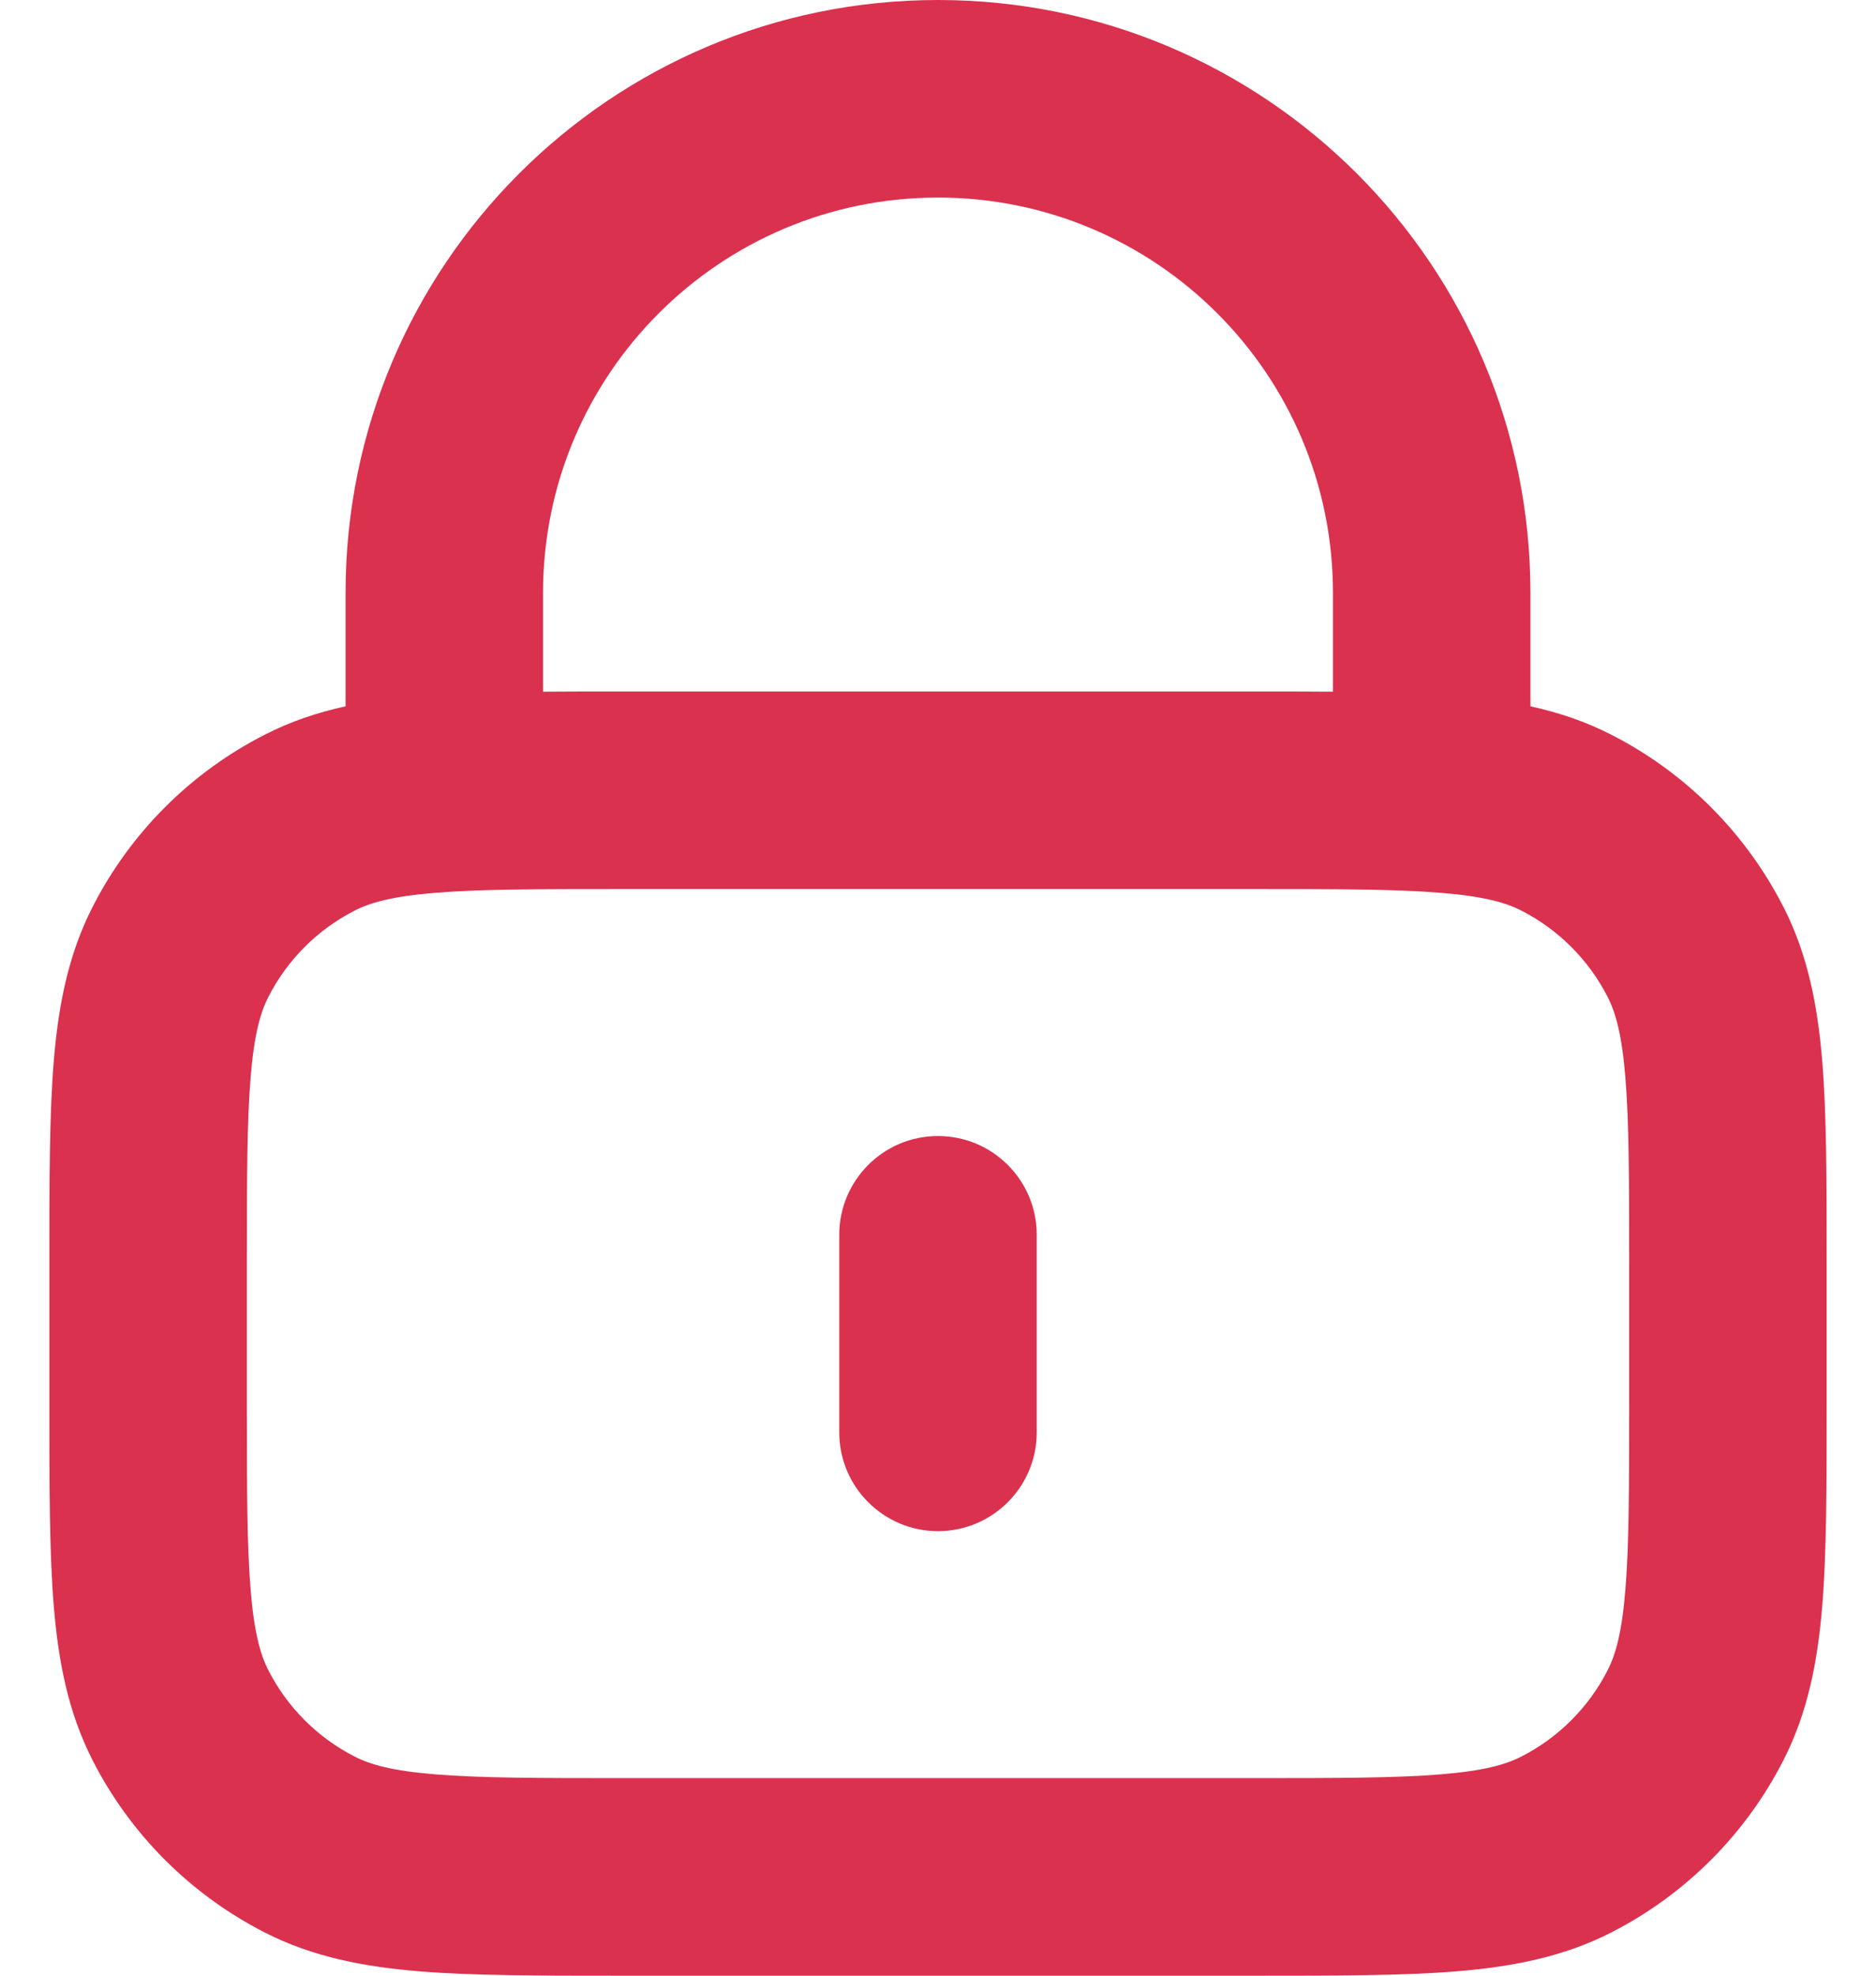 <svg width="19" height="20" viewBox="0 0 19 20" fill="none" xmlns="http://www.w3.org/2000/svg">
<path fill-rule="evenodd" clip-rule="evenodd" d="M3.5 6C3.5 2.686 6.186 0 9.5 0C12.814 0 15.5 2.686 15.5 6V7.15C15.783 7.212 16.054 7.302 16.316 7.436C17.069 7.819 17.68 8.431 18.064 9.184C18.311 9.669 18.41 10.186 18.456 10.748C18.5 11.289 18.5 11.954 18.5 12.759V14.241C18.5 15.046 18.5 15.711 18.456 16.252C18.41 16.814 18.311 17.331 18.064 17.816C17.68 18.569 17.069 19.18 16.316 19.564C15.831 19.811 15.314 19.91 14.752 19.956C14.211 20 13.546 20 12.741 20H6.259C5.454 20 4.789 20 4.248 19.956C3.686 19.91 3.169 19.811 2.684 19.564C1.931 19.18 1.319 18.569 0.936 17.816C0.689 17.331 0.59 16.814 0.544 16.252C0.5 15.711 0.5 15.046 0.5 14.241V12.759C0.5 11.954 0.5 11.289 0.544 10.748C0.59 10.186 0.689 9.669 0.936 9.184C1.319 8.431 1.931 7.819 2.684 7.436C2.946 7.302 3.217 7.212 3.5 7.15V6ZM5.5 7.002C5.738 7 5.99 7 6.259 7H12.741C13.01 7 13.262 7 13.5 7.002V6C13.5 3.791 11.709 2 9.5 2C7.291 2 5.5 3.791 5.5 6V7.002ZM4.411 9.038C3.973 9.073 3.748 9.138 3.592 9.218C3.216 9.41 2.91 9.716 2.718 10.092C2.638 10.248 2.573 10.473 2.538 10.911C2.501 11.361 2.5 11.943 2.5 12.8V14.2C2.5 15.057 2.501 15.639 2.538 16.089C2.573 16.527 2.638 16.752 2.718 16.908C2.91 17.284 3.216 17.59 3.592 17.782C3.748 17.862 3.973 17.927 4.411 17.962C4.861 17.999 5.443 18 6.3 18H12.7C13.557 18 14.139 17.999 14.589 17.962C15.027 17.927 15.252 17.862 15.408 17.782C15.784 17.59 16.09 17.284 16.282 16.908C16.362 16.752 16.427 16.527 16.462 16.089C16.499 15.639 16.5 15.057 16.5 14.2V12.8C16.5 11.943 16.499 11.361 16.462 10.911C16.427 10.473 16.362 10.248 16.282 10.092C16.09 9.716 15.784 9.41 15.408 9.218C15.252 9.138 15.027 9.073 14.589 9.038C14.139 9.001 13.557 9 12.7 9H6.3C5.443 9 4.861 9.001 4.411 9.038ZM9.5 11.5C10.052 11.5 10.5 11.948 10.5 12.5V14.5C10.5 15.052 10.052 15.5 9.5 15.5C8.948 15.5 8.5 15.052 8.5 14.5V12.5C8.5 11.948 8.948 11.5 9.5 11.5Z" fill="#DA314F"/>
</svg>
